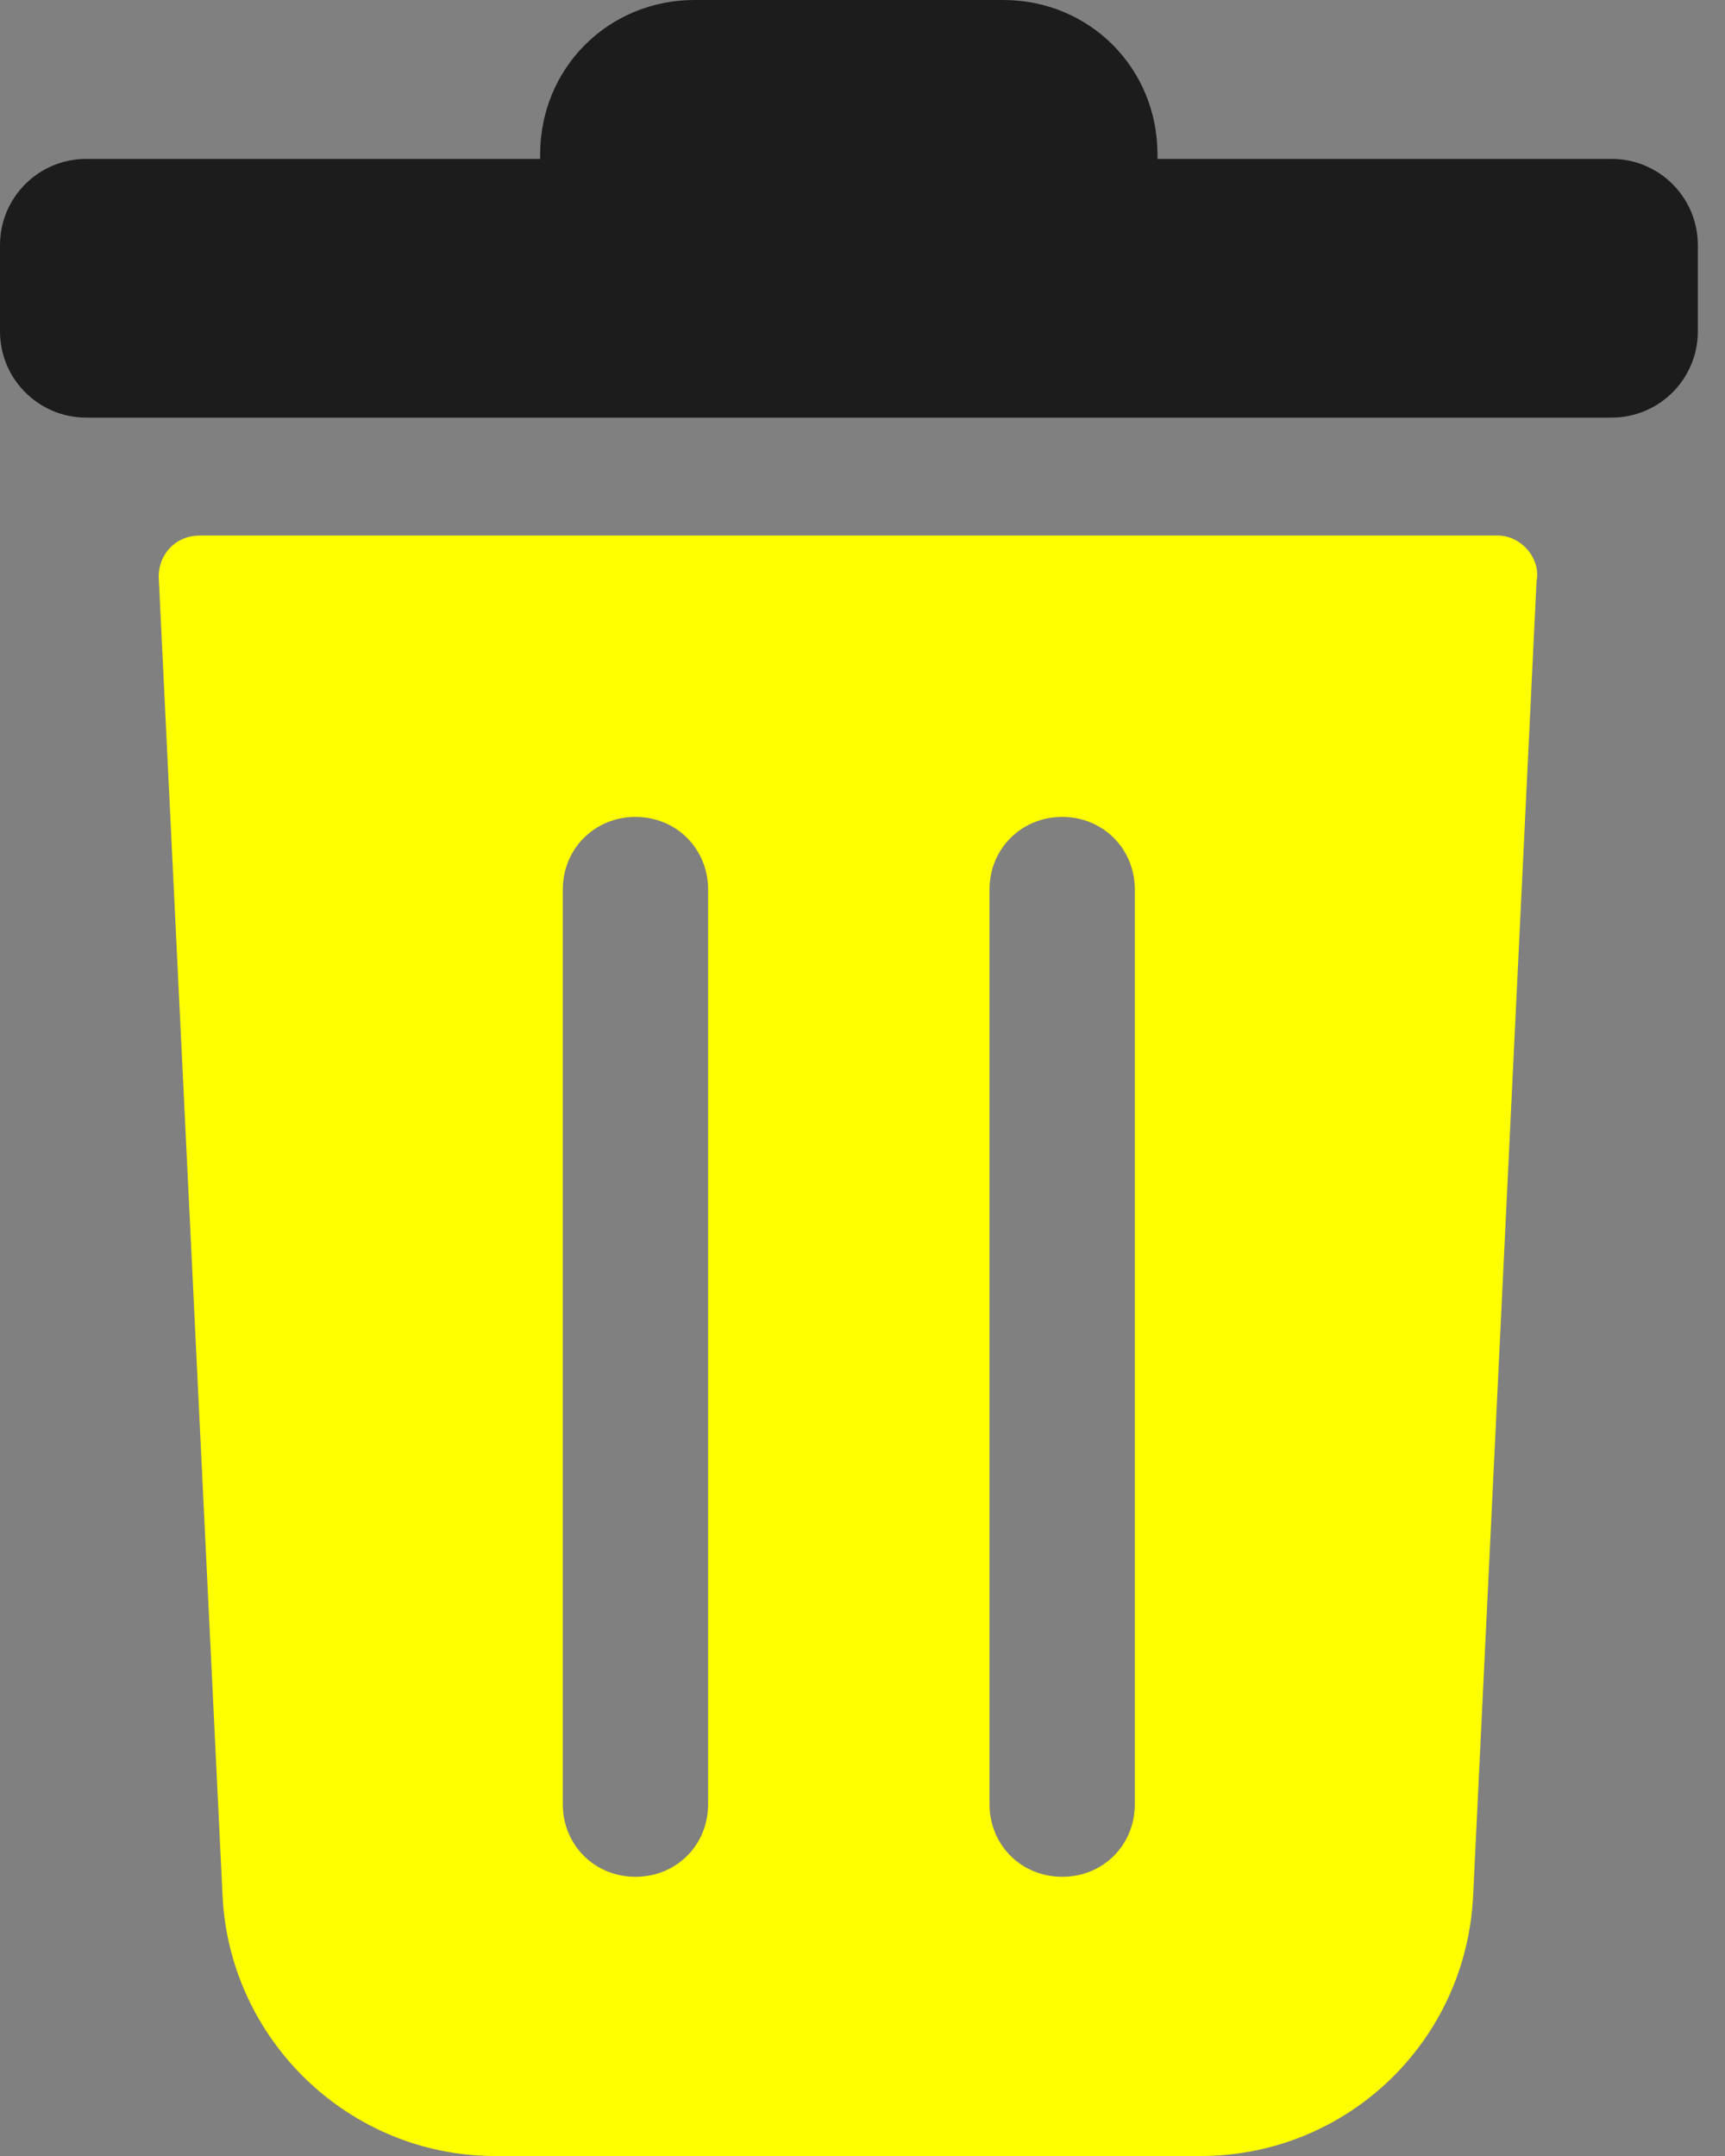 <svg width="8" height="10" viewBox="0 0 8 10" fill="FFFF00" xmlns="http://www.w3.org/2000/svg">
<rect x="0" y="0" width="8" height="10" fill="#808080" stroke="none"/>
<path d="M7.474 0.737H5.368V0.716C5.368 0.316 5.053 0 4.653 0H3.221C2.821 0 2.505 0.316 2.505 0.716V0.737H0.4C0.179 0.737 0 0.916 0 1.137V1.537C0 1.758 0.179 1.937 0.4 1.937H7.474C7.695 1.937 7.874 1.758 7.874 1.537V1.137C7.874 0.916 7.695 0.737 7.474 0.737Z" fill="#1C1C1C"/>
<path d="M6.947 2.484H0.926C0.81 2.484 0.726 2.579 0.737 2.695L1.032 8.79C1.063 9.463 1.621 10 2.295 10H5.568C6.242 10 6.8 9.474 6.832 8.79L7.126 2.695C7.147 2.589 7.053 2.484 6.947 2.484L6.947 2.484ZM3.284 8.368C3.284 8.558 3.137 8.705 2.947 8.705C2.758 8.705 2.61 8.558 2.61 8.368L2.61 4.126C2.61 3.937 2.758 3.789 2.947 3.789C3.137 3.789 3.284 3.937 3.284 4.126L3.284 8.368ZM5.263 8.368C5.263 8.558 5.116 8.705 4.926 8.705C4.737 8.705 4.589 8.558 4.589 8.368L4.589 4.126C4.589 3.937 4.737 3.789 4.926 3.789C5.116 3.789 5.263 3.937 5.263 4.126L5.263 8.368Z" fill="#FFFF00"/>
</svg>
